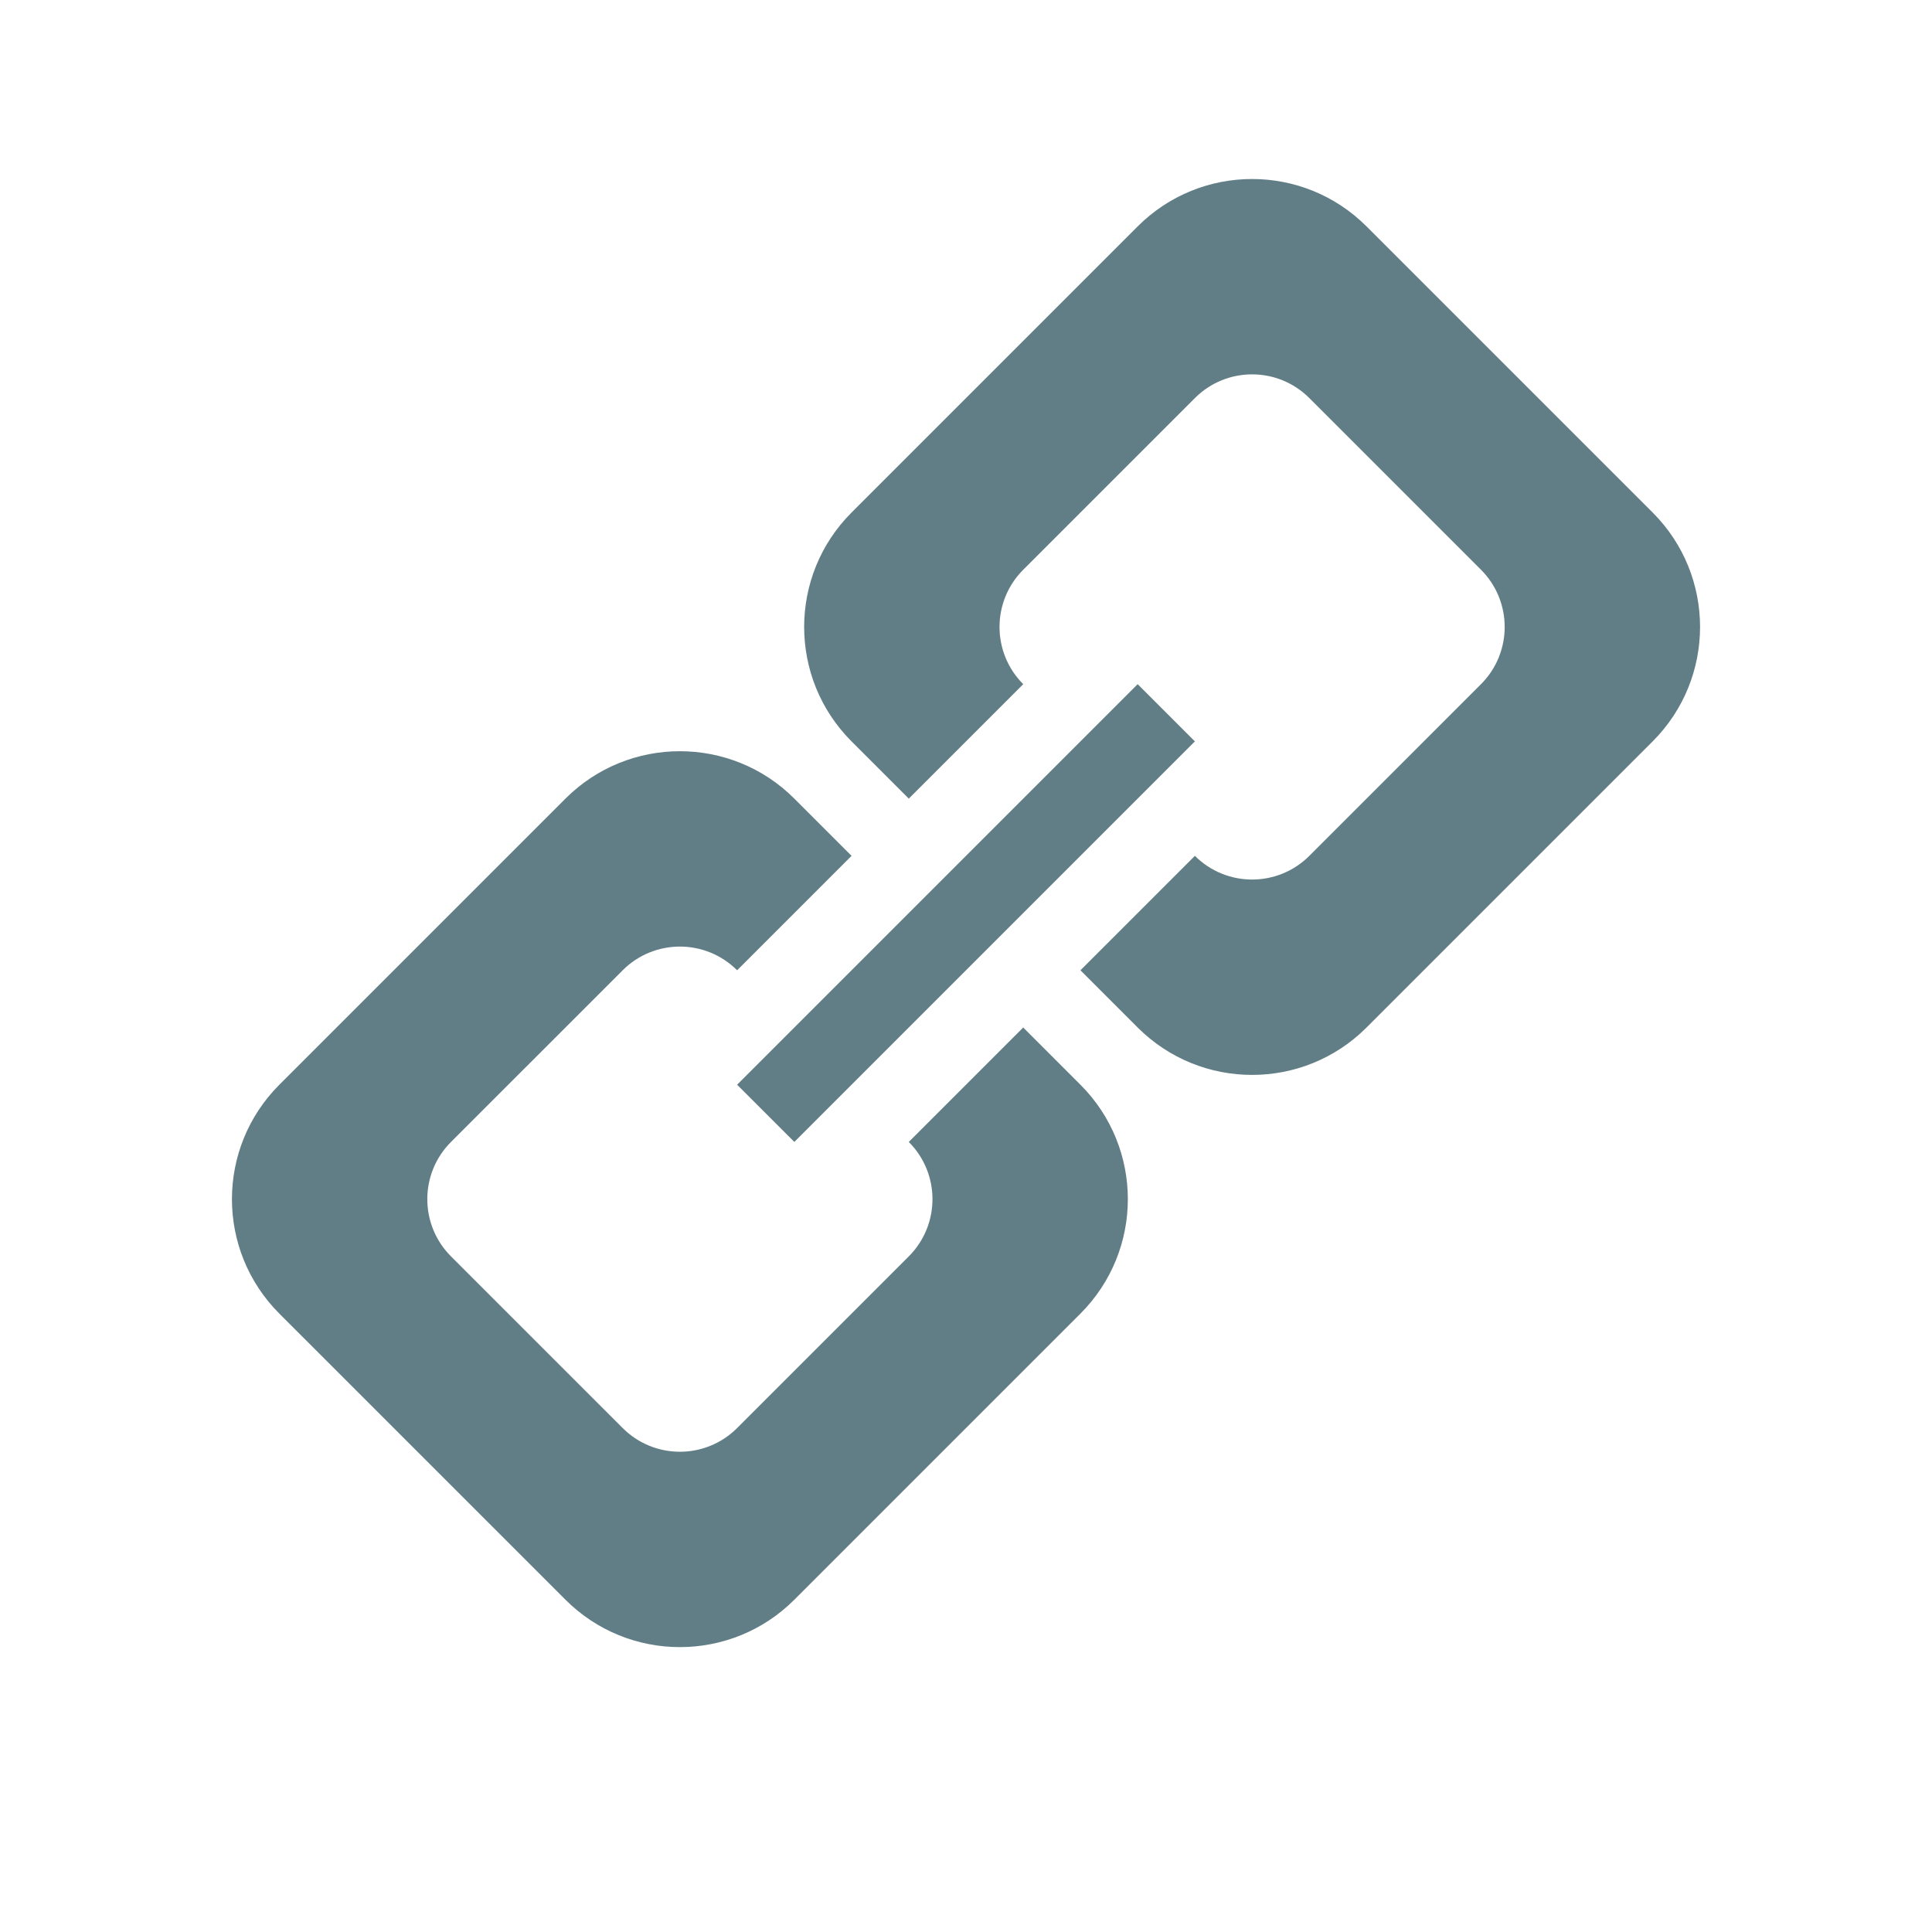 <svg xmlns="http://www.w3.org/2000/svg" version="1.1" viewBox="0 0 1024 1024" width="20" height="20">
  <path
    d="M353.26 589.814M875.938 392.957L724.299 544.602c-33.502 33.498-87.815 33.498-121.316 0l-30.328-30.332 60.656-60.652c16.753 16.745 43.907 16.745 60.66 0l90.983-90.988c16.748-16.748 16.748-43.907 0-60.656l-90.983-90.983c-16.753-16.753-43.907-16.753-60.66 0l-90.983 90.983c-16.748 16.748-16.748 43.907 0 60.656l-60.656 60.656-30.328-30.328c-33.502-33.498-33.502-87.815 0-121.312L602.982 120.006c33.502-33.502 87.815-33.502 121.316 0l151.64 151.64C909.44 305.142 909.44 359.459 875.938 392.957zM390.687 574.93l212.296-212.3 30.328 30.328L421.015 605.253 390.687 574.93zM390.687 514.269c-16.748-16.748-43.907-16.748-60.656 0l-90.988 90.983c-16.748 16.753-16.748 43.907 0 60.66l90.988 90.983c16.748 16.748 43.907 16.748 60.656 0l90.983-90.983c16.748-16.753 16.748-43.907 0-60.66l60.656-60.656 30.328 30.332c33.502 33.498 33.502 87.81 0 121.312L421.015 847.881c-33.498 33.498-87.815 33.498-121.312 0L148.059 696.241c-33.498-33.502-33.498-87.815 0-121.312l151.644-151.644c33.498-33.498 87.815-33.498 121.312 0l30.328 30.328L390.687 514.269z"
    fill="#617E86"/>
</svg>
